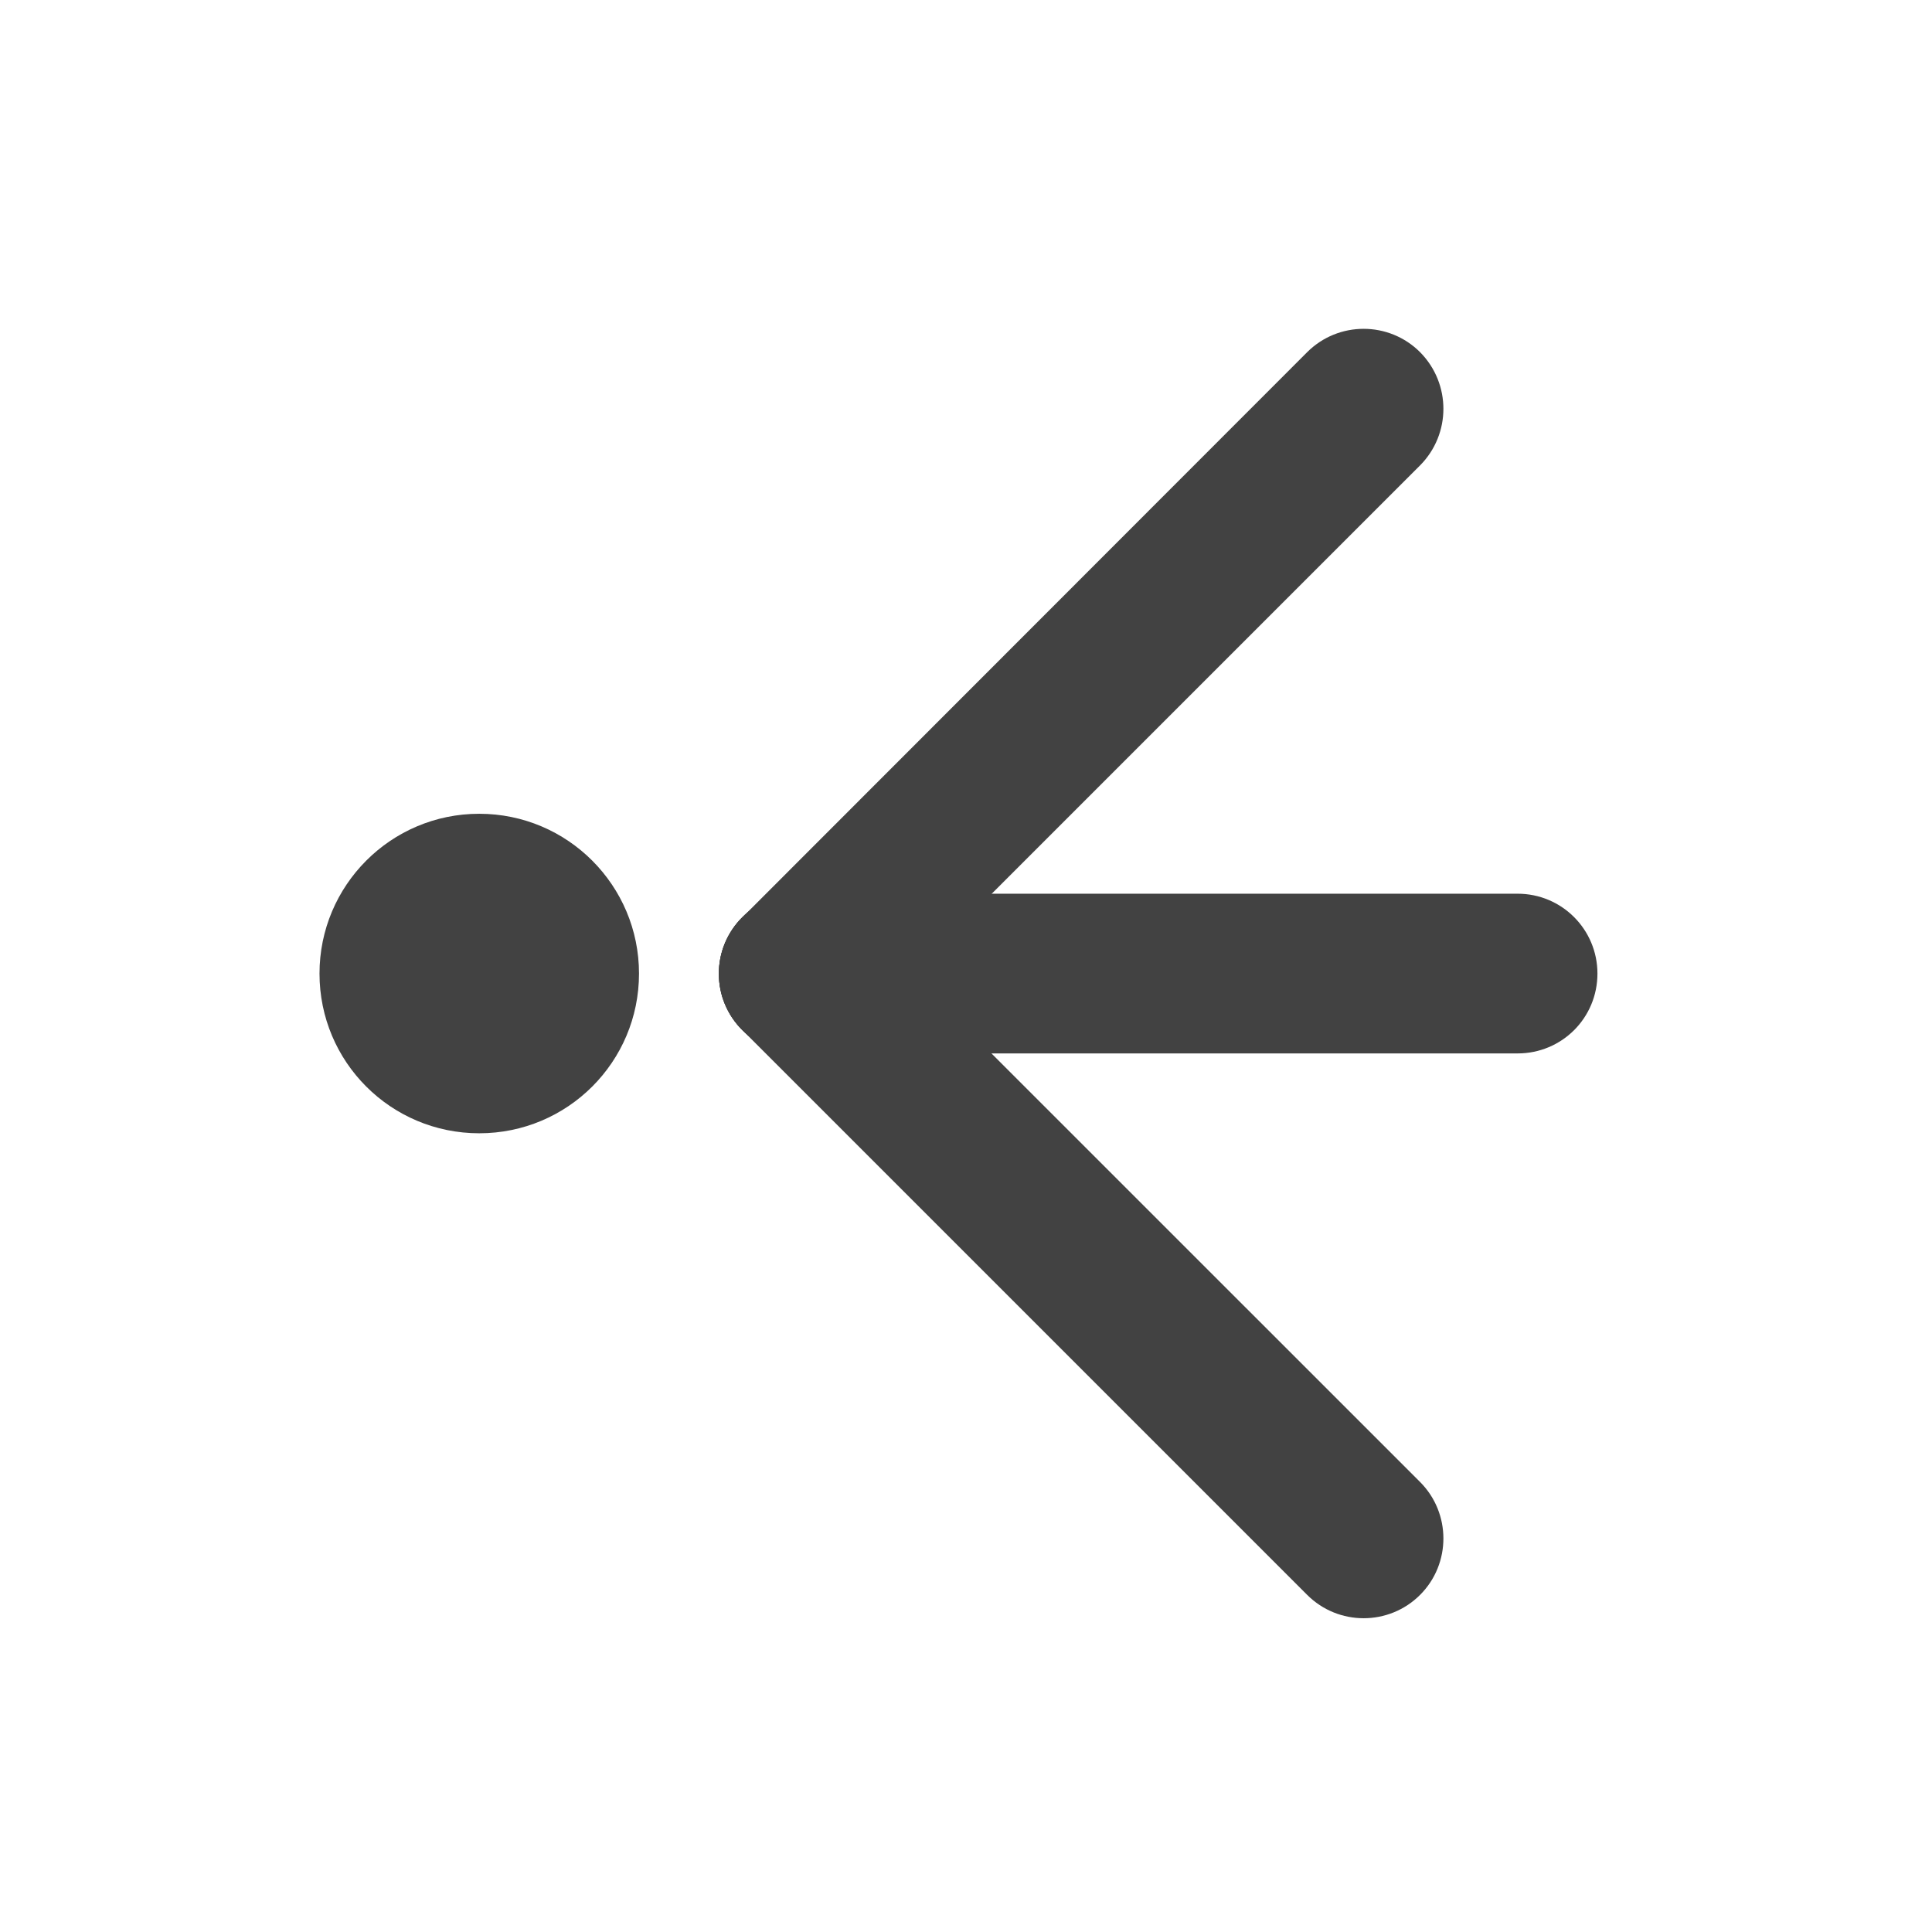 
<svg xmlns="http://www.w3.org/2000/svg" xmlns:xlink="http://www.w3.org/1999/xlink" width="24px" height="24px" viewBox="0 0 24 24" version="1.1">
<g id="surface1">
     <defs>
  <style id="current-color-scheme" type="text/css">
   .ColorScheme-Text { color:#424242; } .ColorScheme-Highlight { color:#eeeeee; }
  </style>
 </defs>
<path style="fill:currentColor" class="ColorScheme-Text" d="M 18.852 11.102 L 9.922 11.102 C 9.375 11.102 8.93 11.547 8.93 12.094 C 8.93 12.645 9.375 13.086 9.922 13.086 L 18.852 13.086 C 19.402 13.086 19.844 12.645 19.844 12.094 C 19.844 11.547 19.402 11.102 18.852 11.102 Z M 18.852 11.102 "/>
     <defs>
  <style id="current-color-scheme" type="text/css">
   .ColorScheme-Text { color:#424242; } .ColorScheme-Highlight { color:#eeeeee; }
  </style>
 </defs>
<path style="fill:currentColor" class="ColorScheme-Text" d="M 17.641 18.41 L 10.625 11.395 C 10.238 11.008 9.609 11.008 9.223 11.395 C 8.832 11.781 8.832 12.41 9.223 12.797 L 16.238 19.812 C 16.625 20.199 17.254 20.199 17.641 19.812 C 18.027 19.426 18.027 18.797 17.641 18.41 Z M 17.641 18.41 "/>
     <defs>
  <style id="current-color-scheme" type="text/css">
   .ColorScheme-Text { color:#424242; } .ColorScheme-Highlight { color:#eeeeee; }
  </style>
 </defs>
<path style="fill:currentColor" class="ColorScheme-Text" d="M 16.238 4.375 L 9.223 11.395 C 8.832 11.781 8.832 12.41 9.223 12.797 C 9.609 13.184 10.238 13.184 10.625 12.797 L 17.641 5.781 C 18.027 5.391 18.027 4.766 17.641 4.375 C 17.254 3.988 16.625 3.988 16.238 4.375 Z M 16.238 4.375 "/>
     <defs>
  <style id="current-color-scheme" type="text/css">
   .ColorScheme-Text { color:#424242; } .ColorScheme-Highlight { color:#eeeeee; }
  </style>
 </defs>
<path style="fill:currentColor" class="ColorScheme-Text" d="M 5.953 10.109 C 4.855 10.109 3.969 11 3.969 12.094 C 3.969 13.191 4.855 14.078 5.953 14.078 C 7.051 14.078 7.938 13.191 7.938 12.094 C 7.938 11 7.051 10.109 5.953 10.109 Z M 5.953 10.109 "/>
</g>
</svg>
